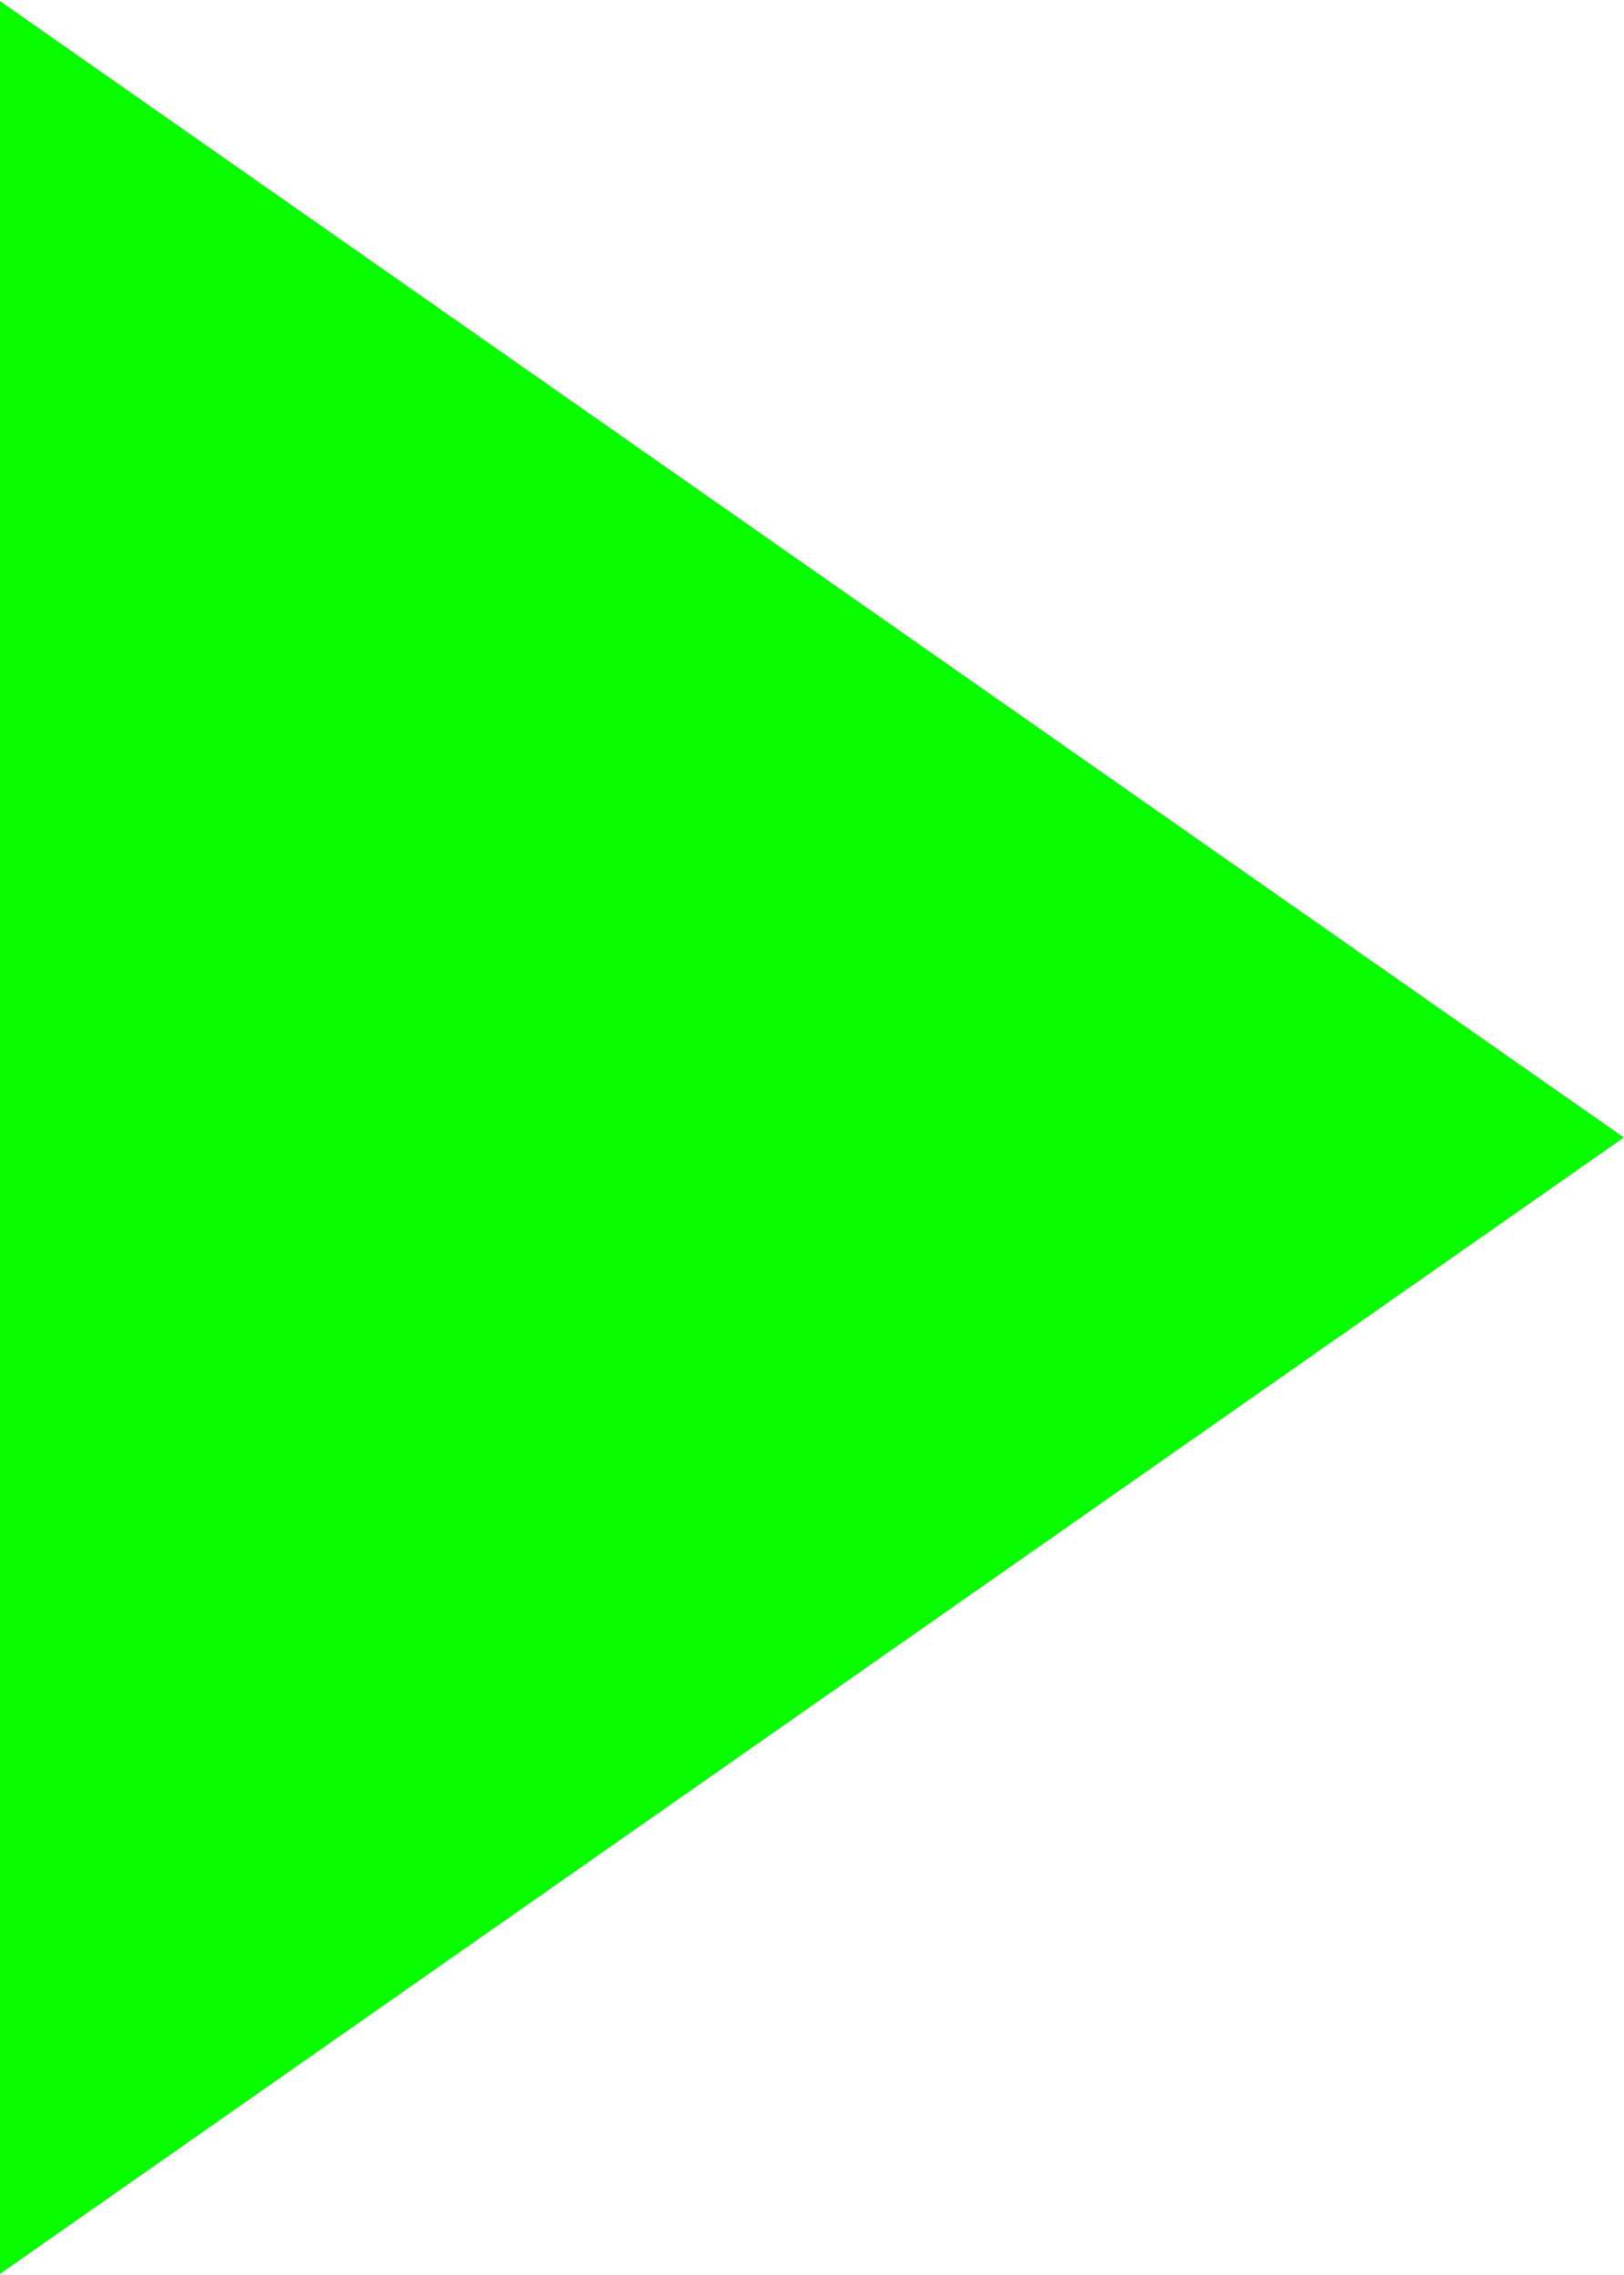 <svg 
 xmlns="http://www.w3.org/2000/svg"
 xmlns:xlink="http://www.w3.org/1999/xlink"
 width="10px" height="14px">
<path fill-rule="evenodd"  fill="rgb(7, 253, 0)"
 d="M-0.000,0.006 L10.000,7.000 L-0.000,13.994 L-0.000,0.006 Z"/>
</svg>
